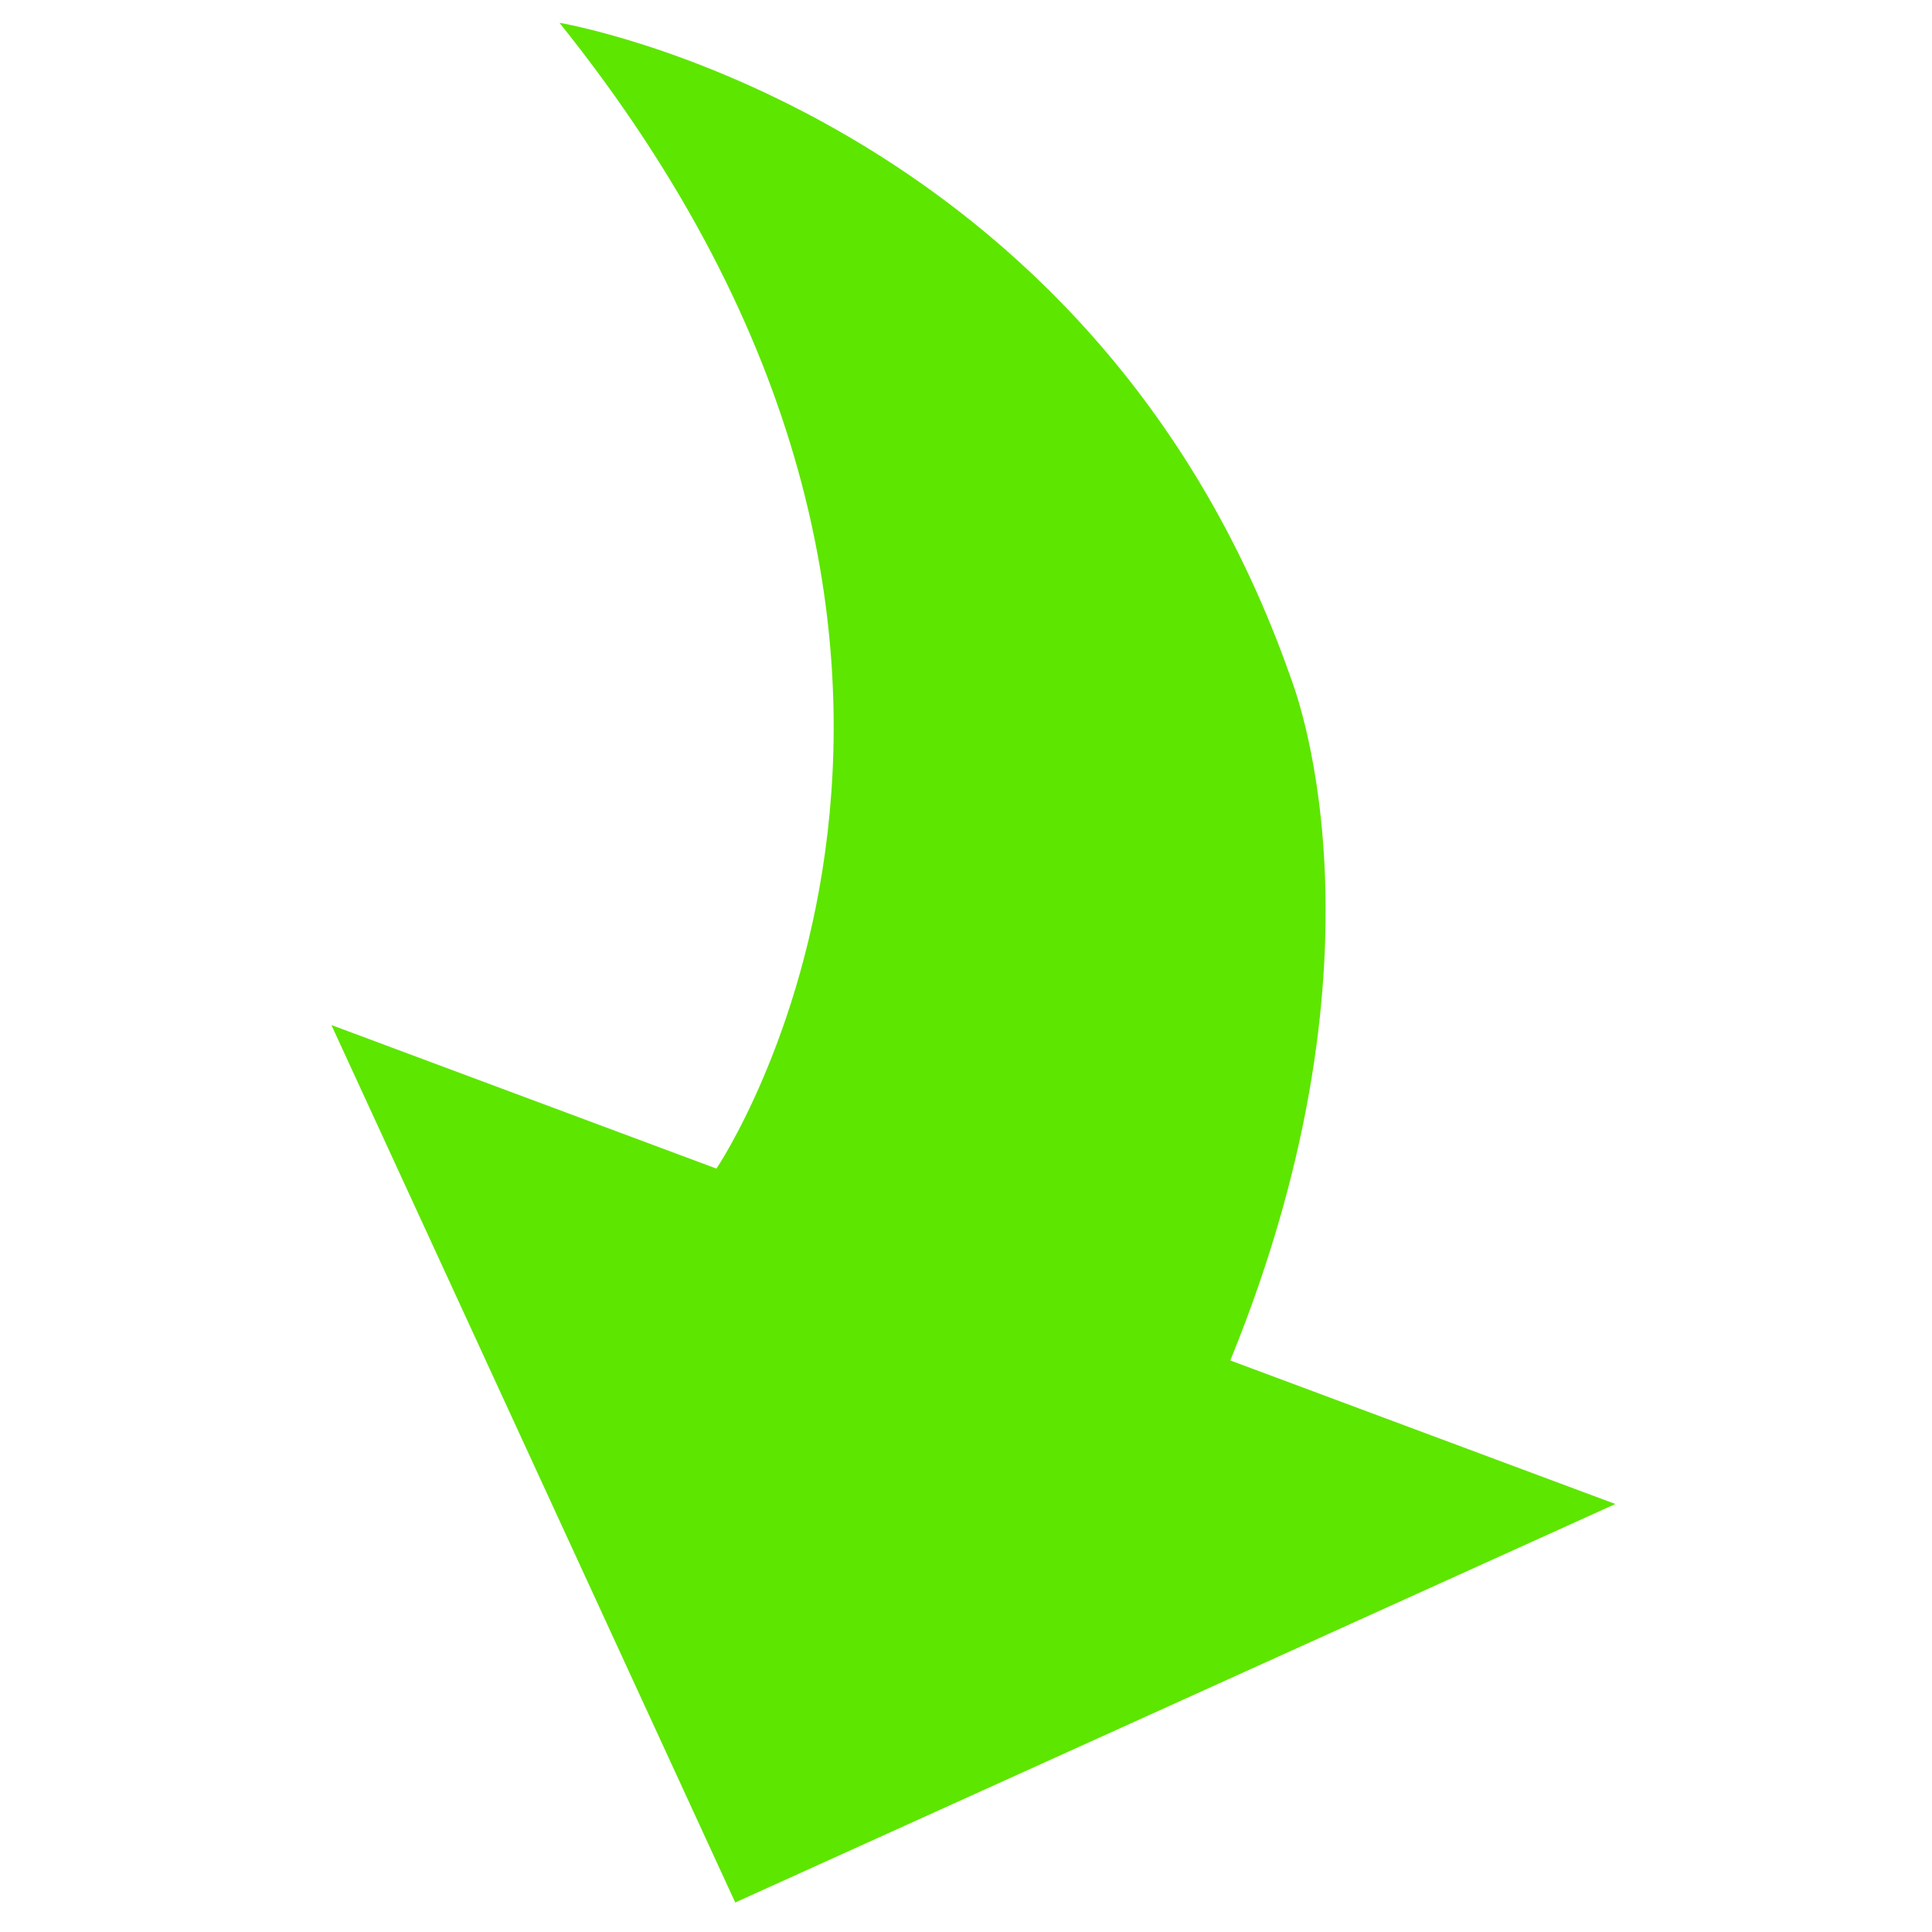 <svg xmlns="http://www.w3.org/2000/svg" viewBox="0 0 144 144"><path d="M91.7 101.4l28.7 10.7-65.6 29.7-30.1-65.4 28.7 10.7s26-38.4-11.7-85.4c0 0 39.7 6.6 54.5 48.8 0 .1 8.2 19.8-4.5 50.9z" fill="#5de600"/></svg>